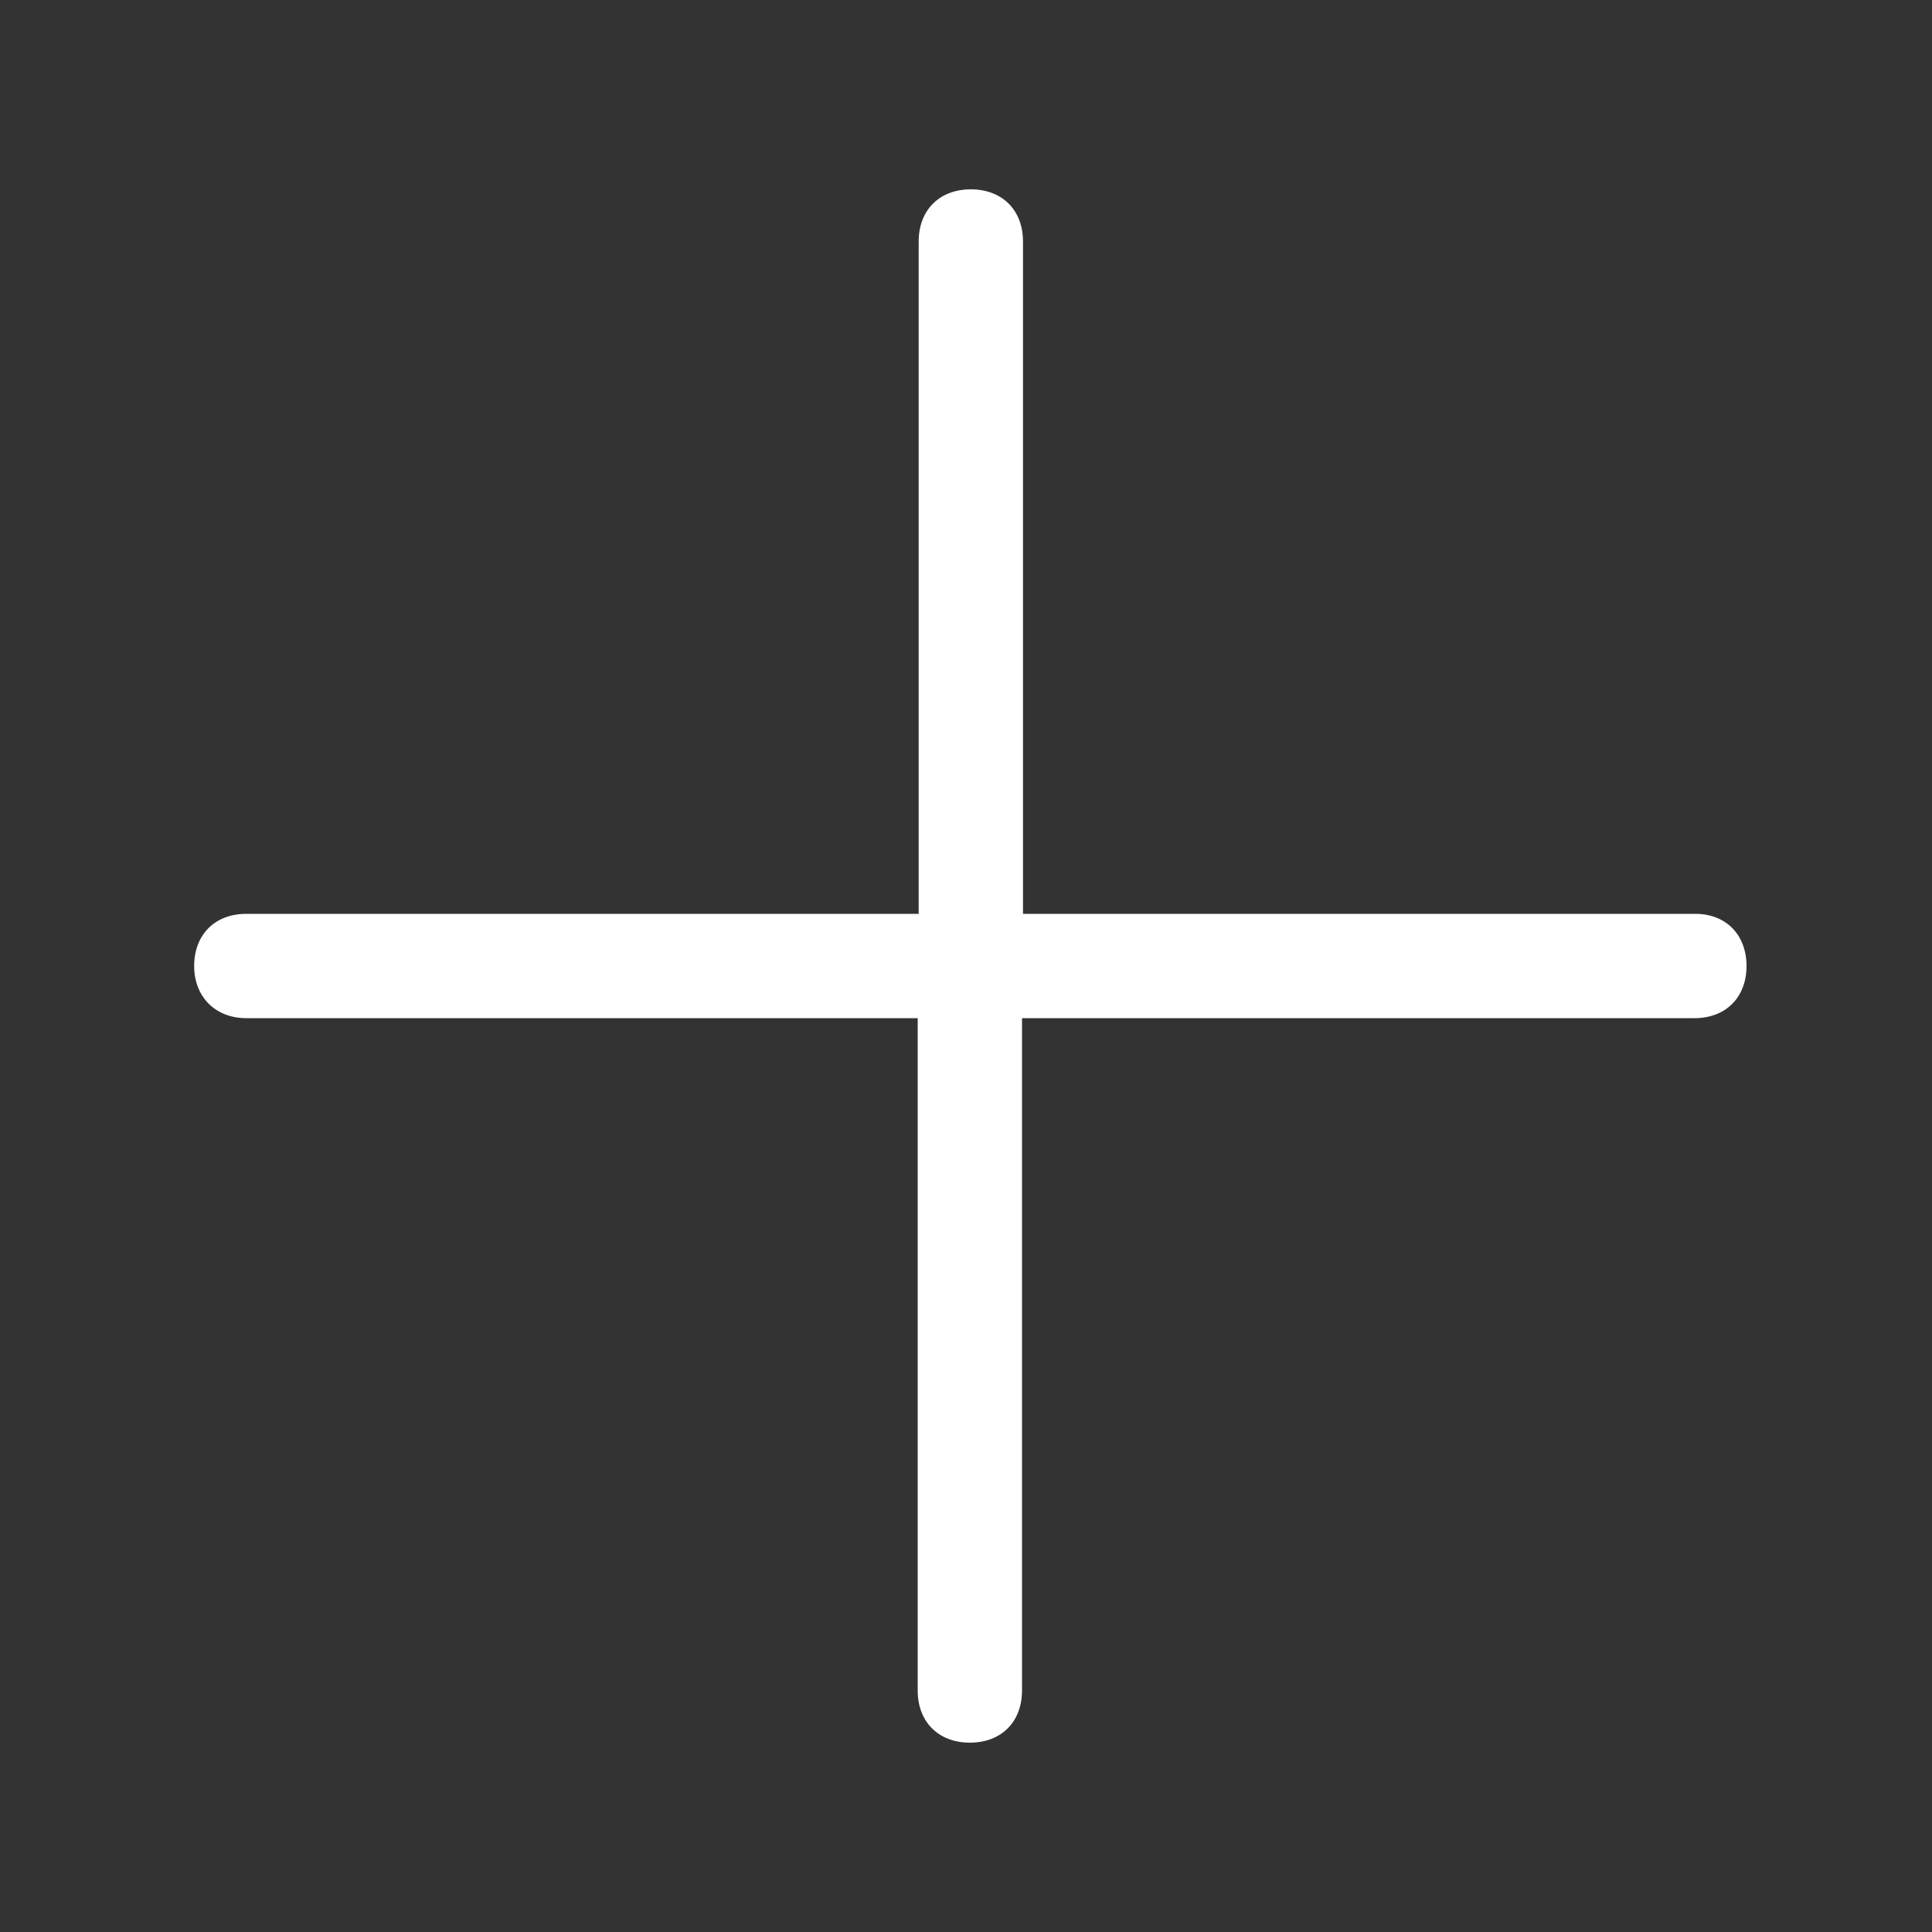 <?xml version="1.0" encoding="utf-8"?>
<!-- Generator: Adobe Illustrator 21.0.0, SVG Export Plug-In . SVG Version: 6.00 Build 0)  -->
<svg version="1.1" id="图层_1" xmlns="http://www.w3.org/2000/svg" xmlns:xlink="http://www.w3.org/1999/xlink" x="0px" y="0px"
	 viewBox="0 0 200 200" style="enable-background:new 0 0 200 200;" xml:space="preserve">
<rect x="0" y="0" width="200" height="200" fill="#333333" stroke="none"/>
<style type="text/css">
	.st0{fill:#FFFFFF;}
</style>
<path class="st0" d="M175.5,94.6h-69.6V25c0-3.3-2.2-5.4-5.4-5.4c-3.3,0-5.4,2.2-5.4,5.4v69.6H25.5c-3.3,0-5.4,2.2-5.4,5.4
	s2.2,5.4,5.4,5.4H95V175c0,3.3,2.2,5.4,5.4,5.4c3.3,0,5.4-2.2,5.4-5.4v-69.6h69.6c3.3,0,5.4-2.2,5.4-5.4S178.7,94.6,175.5,94.6z"/>
</svg>
